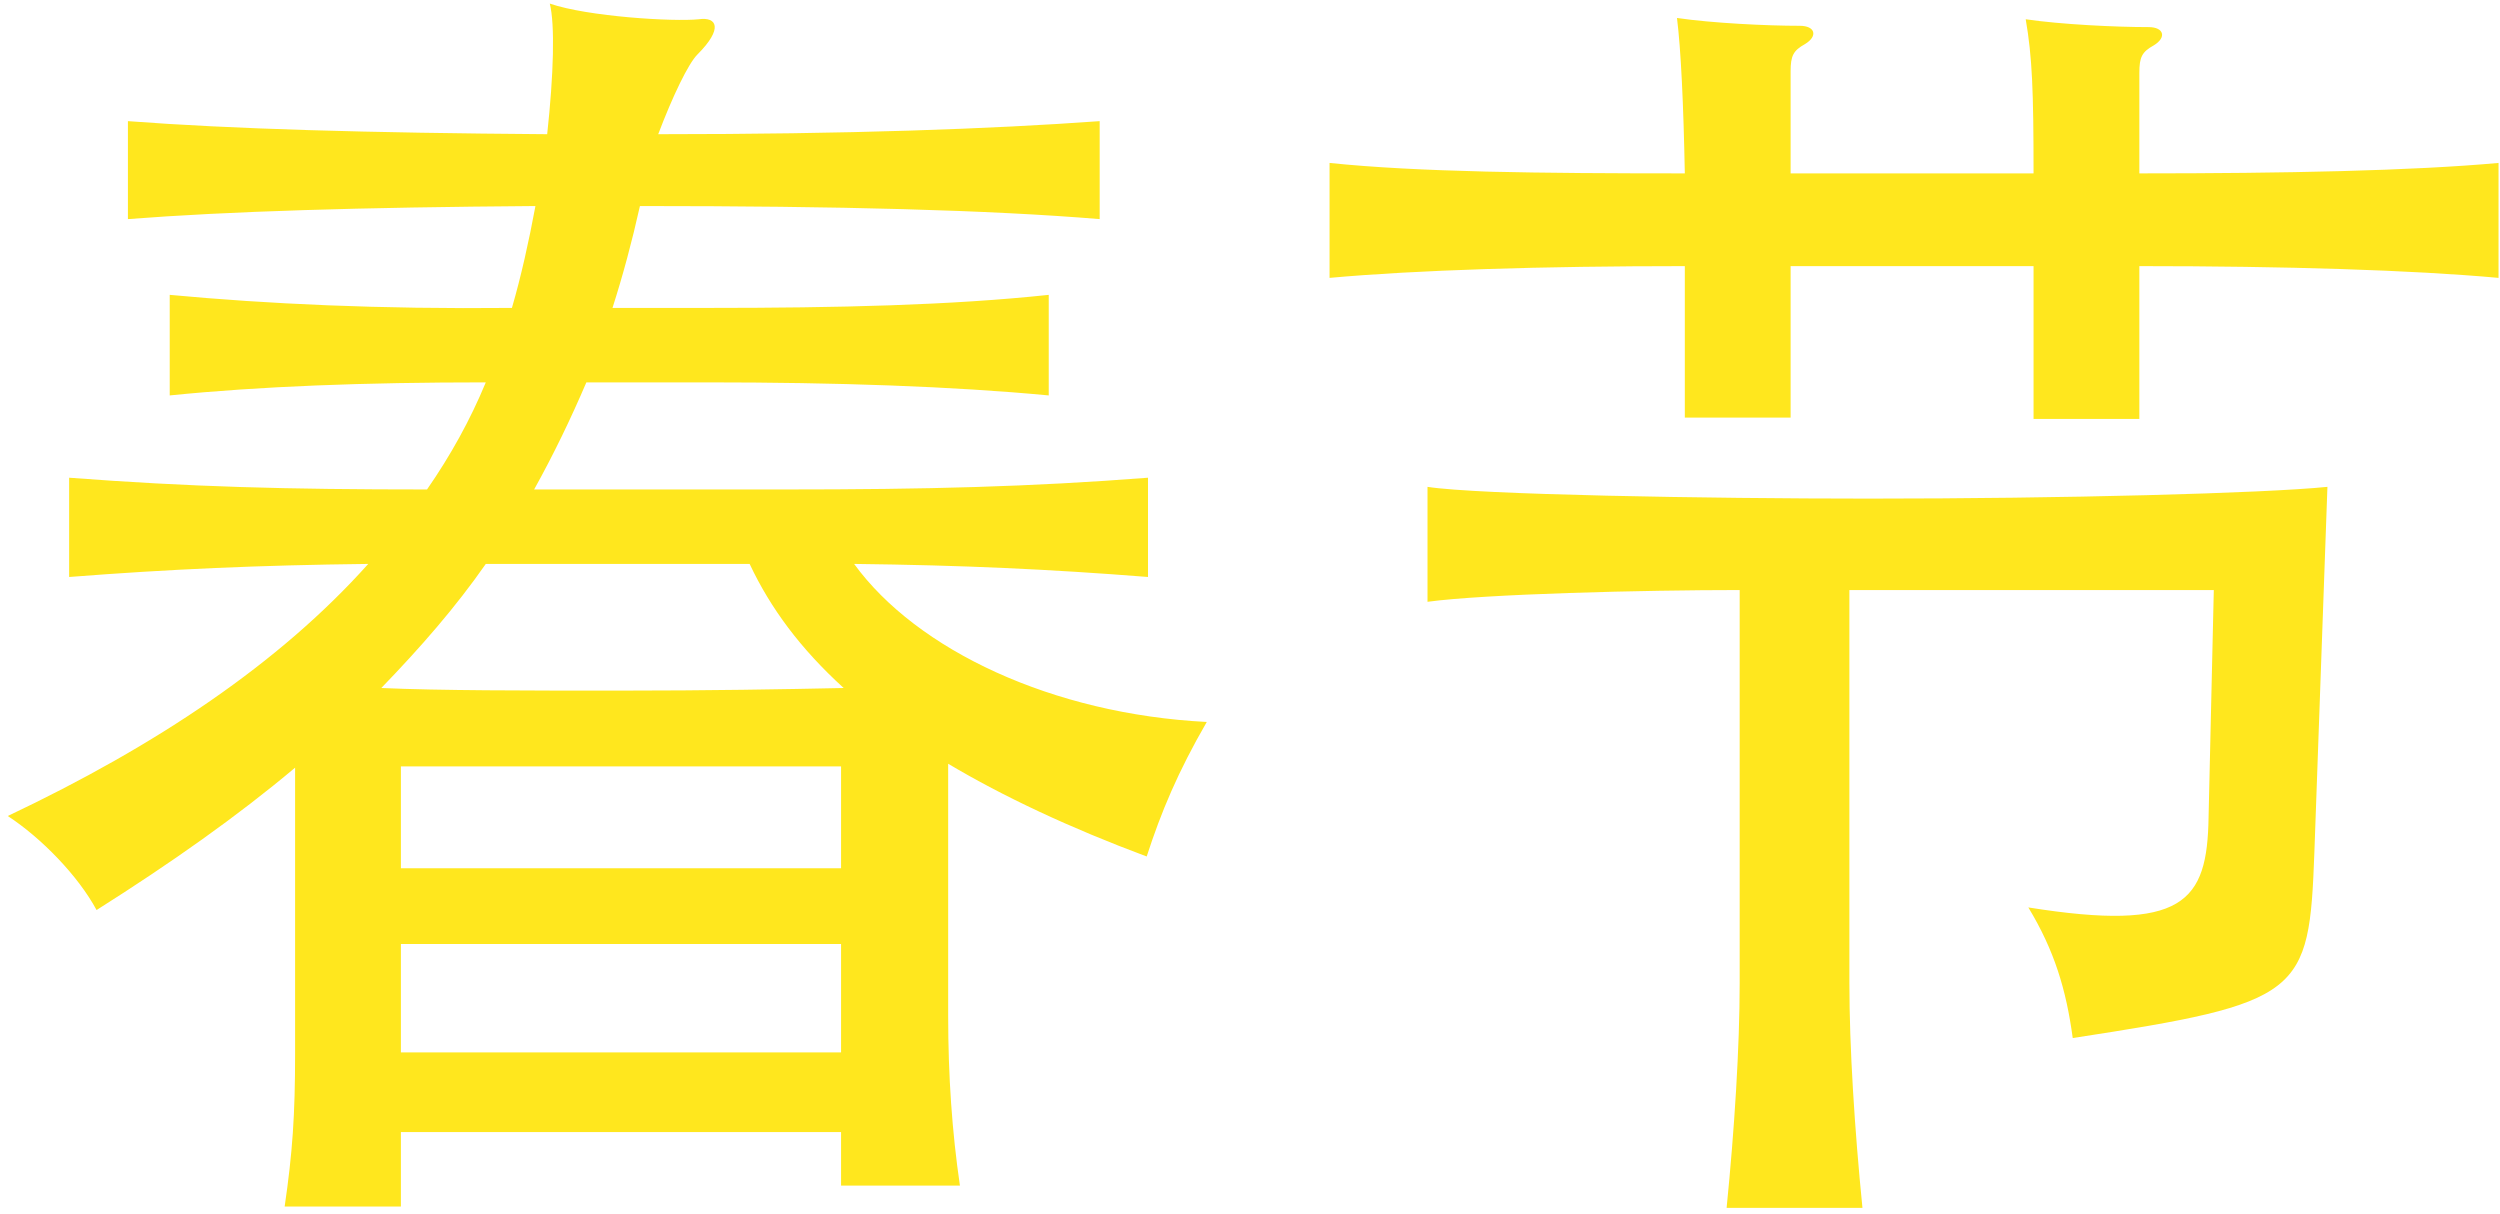 <svg width="245" height="119" viewBox="0 0 245 119" fill="none" xmlns="http://www.w3.org/2000/svg">
<path d="M82.424 92.512H39.288V103.136H82.424V92.512ZM39.288 85.088H82.424V75.104H39.288V85.088ZM47.608 55.264C44.664 59.488 41.208 63.456 37.368 67.424C43.128 67.68 51.32 67.68 60.792 67.68C69.368 67.68 76.792 67.552 82.68 67.424C78.456 63.584 75.512 59.616 73.464 55.264H47.608ZM52.472 20.192C35.32 20.32 22.392 20.704 12.536 21.472V11.872C22.648 12.64 35.96 13.024 53.624 13.152C54.264 7.264 54.392 2.4 53.88 0.352C57.592 1.632 66.04 2.144 68.472 1.888C70.264 1.632 70.904 2.784 68.344 5.344C67.448 6.24 65.912 9.44 64.504 13.152C83.192 13.152 97.144 12.64 107.768 11.872V21.472C96.888 20.576 82.296 20.192 62.712 20.192C61.944 23.648 61.048 26.976 60.024 30.176H69.368C82.168 30.176 93.176 29.92 102.776 28.896V38.752C93.304 37.856 82.04 37.472 69.24 37.472H57.464C55.928 41.056 54.264 44.512 52.344 47.968H76.92C90.744 47.968 100.984 47.712 112.504 46.816V56.544C102.776 55.776 94.328 55.392 83.704 55.264C89.848 63.712 103.16 69.984 118.264 70.752C115.448 75.616 113.784 79.584 112.376 83.936C104.824 81.12 98.296 78.048 92.92 74.848V99.552C92.92 105.44 93.304 110.944 94.072 116.192H82.424V110.944H39.288V118.24H27.896C28.664 112.992 28.92 109.28 28.92 103.264V75.232C23.288 79.968 16.76 84.576 9.464 89.184C7.672 85.856 4.088 82.144 0.76 79.968C15.352 73.056 27.384 64.992 36.088 55.264C25.336 55.392 16.632 55.776 6.776 56.544V46.816C18.552 47.712 28.024 47.968 41.848 47.968C44.152 44.64 46.072 41.184 47.608 37.472C35.704 37.472 25.464 37.856 16.632 38.752V28.896C26.232 29.792 37.112 30.304 50.168 30.176C51.064 27.104 51.832 23.648 52.472 20.192ZM181.24 57.824V96.352C181.24 102.624 181.752 110.688 182.52 118.368H169.208C169.976 110.688 170.488 102.624 170.488 96.352V57.824C161.144 57.824 145.528 58.208 139.896 58.976V47.712C144.76 48.48 167.416 48.864 183.16 48.864C202.232 48.864 221.688 48.352 228.088 47.712L226.808 83.552C226.296 97.504 225.656 98.272 203.128 101.728C202.488 96.992 201.336 93.152 198.776 88.928C214.008 91.36 216.312 88.416 216.44 80.096L216.952 57.824H181.24ZM175.48 16.992H199.288C199.288 8.928 199.16 5.6 198.52 1.888C201.976 2.4 207.352 2.656 210.552 2.656C212.088 2.656 212.344 3.68 211.064 4.448C209.912 5.088 209.656 5.6 209.656 7.136V16.992C223.992 16.992 236.408 16.736 244.856 15.968V27.232C236.408 26.464 223.992 26.08 209.656 26.08V41.056H199.288V26.08H175.48V40.928H165.112V26.08C151.16 26.08 138.744 26.464 130.296 27.232V15.968C138.872 16.864 151.032 16.992 165.112 16.992C164.984 10.208 164.728 4.832 164.344 1.76C167.8 2.272 173.176 2.528 176.376 2.528C177.912 2.528 178.168 3.552 176.888 4.32C175.736 4.96 175.48 5.472 175.48 7.008V16.992Z" fill="#FFE71E"/>
</svg>

